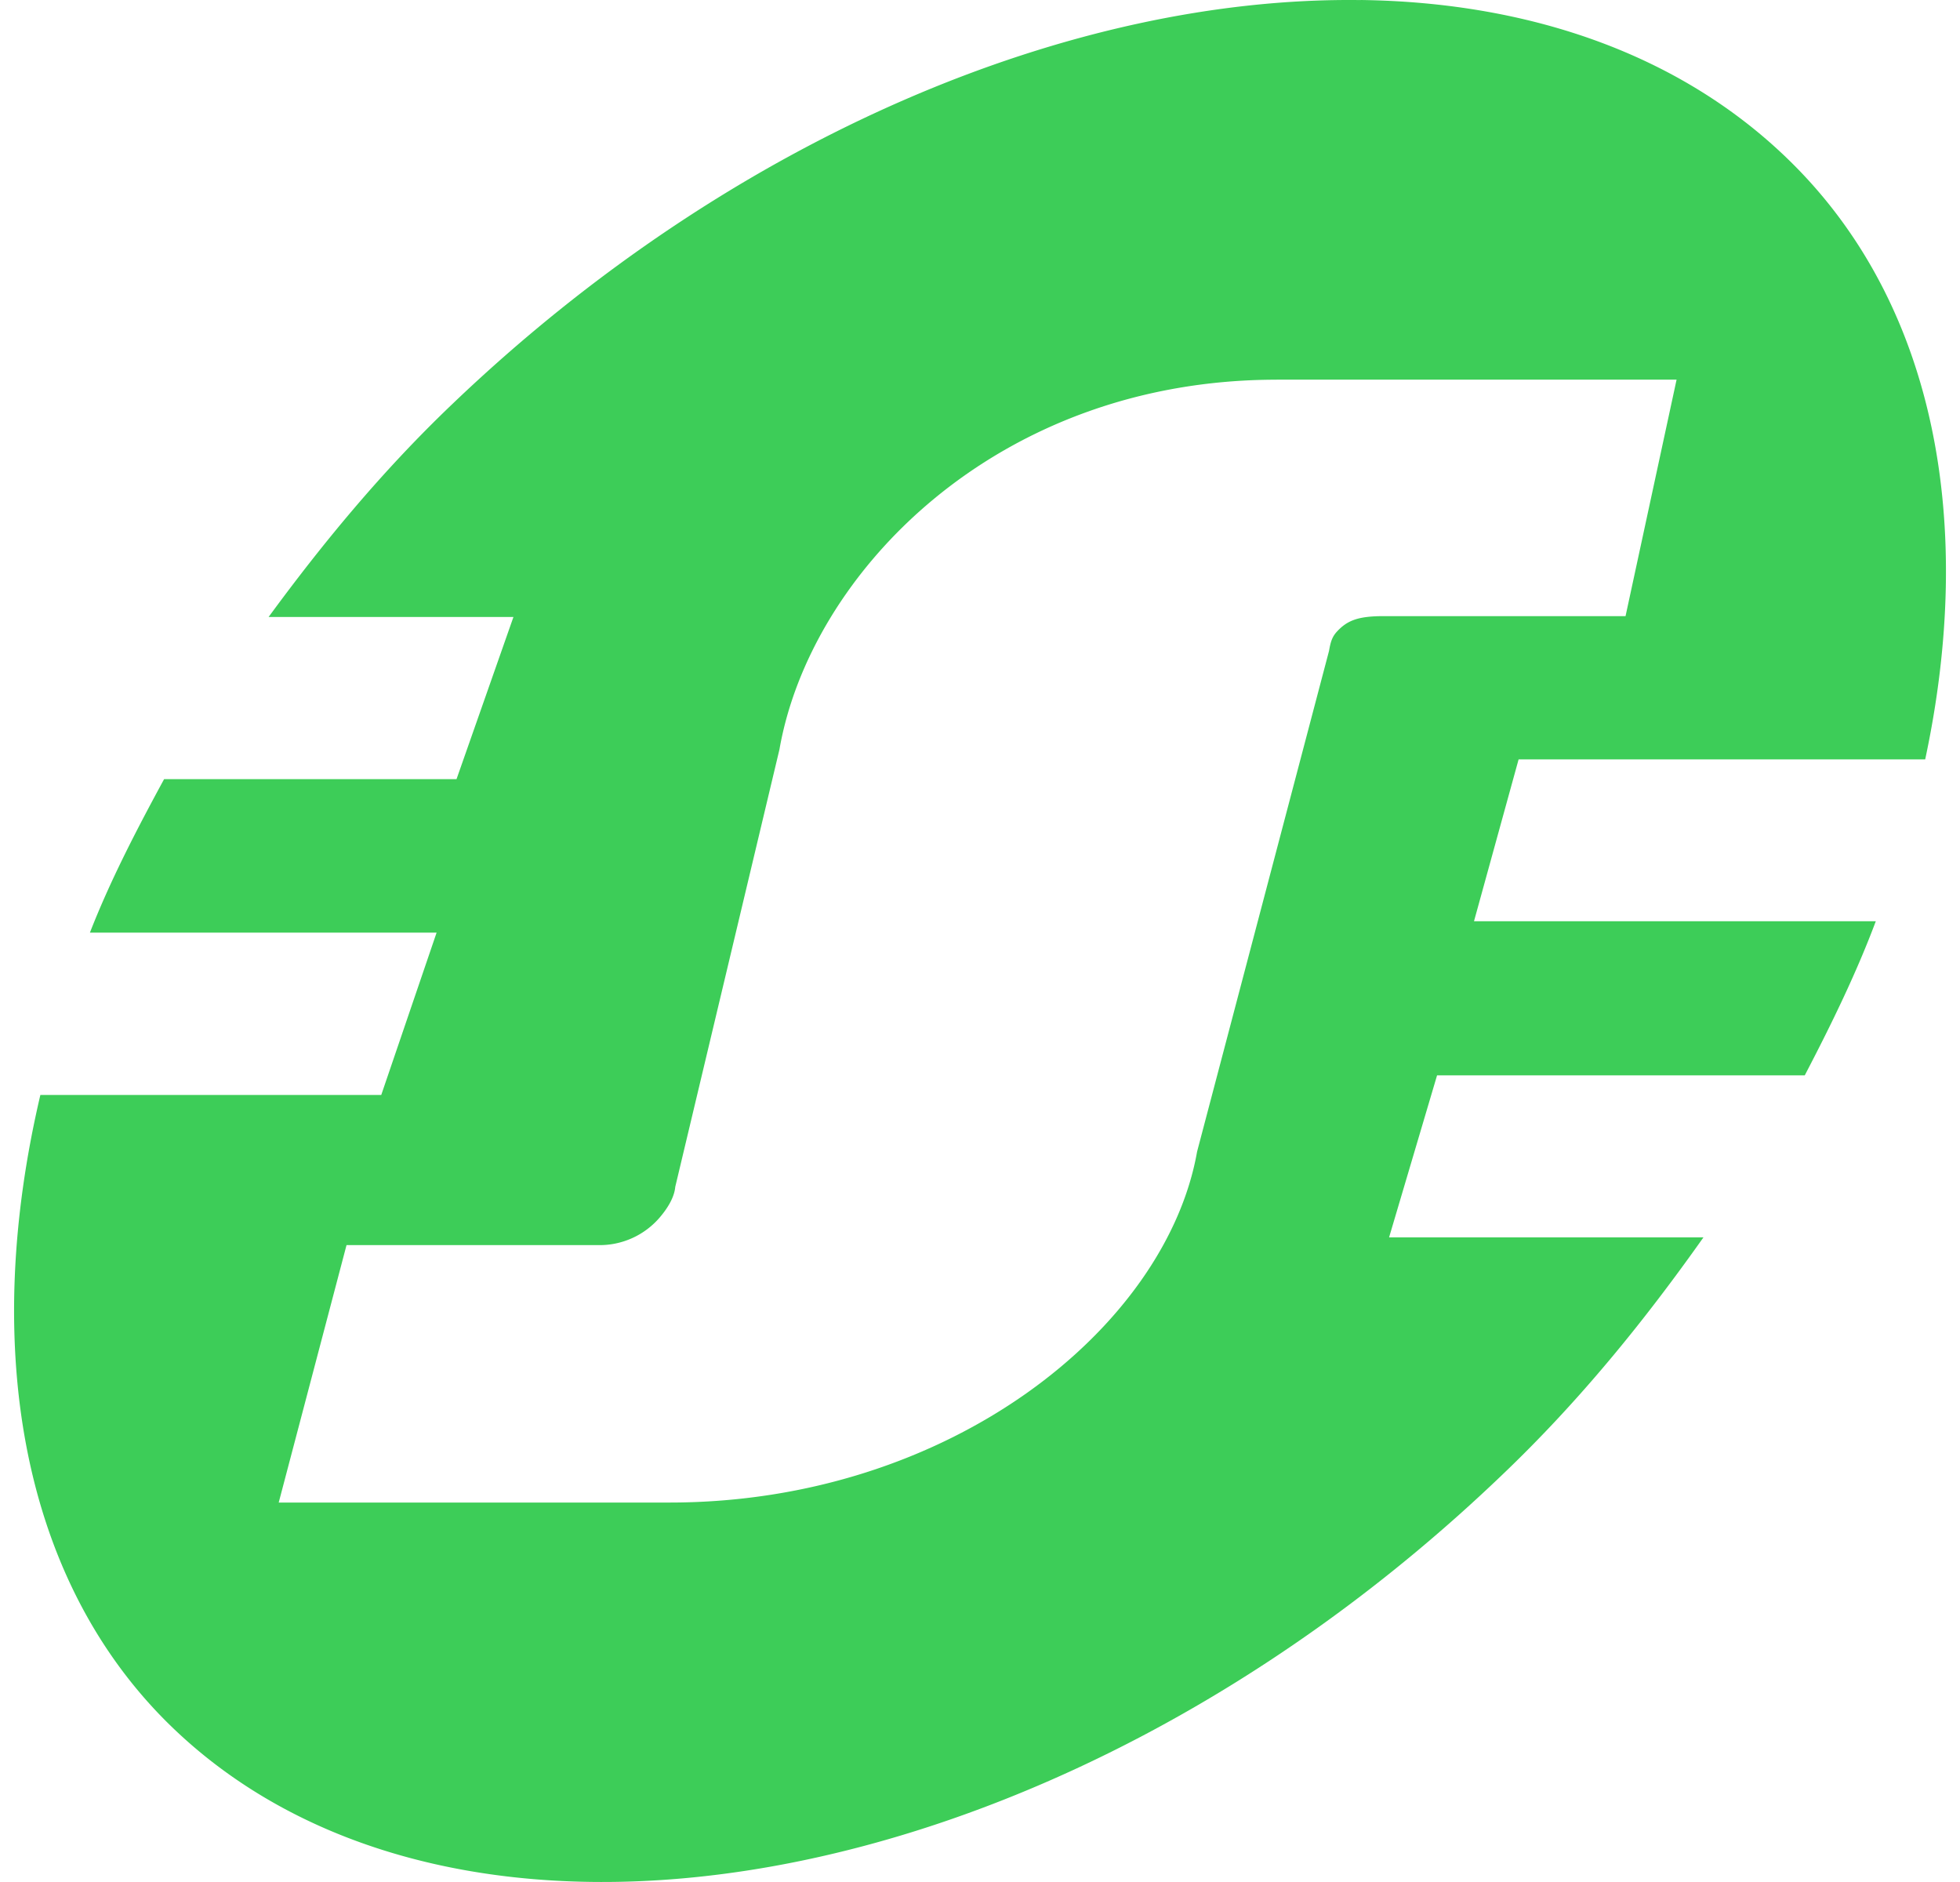 <svg fill="#3DCD58" role="img" viewBox="0 0 25 24" xmlns="http://www.w3.org/2000/svg"><title>Schneider Electric</title><path d="M17.356 0.001c-3.655-0.05-8.005 1.725-11.589 5.154-0.893 0.852-1.65 1.771-2.341 2.713h3.123L5.823 9.936H2.093c-0.355 0.653-0.69 1.3-0.946 1.957h4.422l-0.706 2.07H0.515c-0.743 3.161-0.269 6.112 1.601 7.985 3.635 3.632 11.304 2.353 17.034-3.13 1.003-0.955 1.831-1.983 2.578-3.039h-4.01l0.612-2.066h4.69c0.343-0.657 0.66-1.308 0.906-1.965h-5.125l0.569-2.064h5.186c0.64-2.995 0.136-5.77-1.682-7.587C21.494 0.717 19.55 0.029 17.356 0Zm-1.072 4.84h5.101l-0.651 3.016h-3.082c-0.332 0-0.472 0.055-0.608 0.207-0.051 0.06-0.072 0.118-0.092 0.236l-1.683 6.386c-0.395 2.237-3.147 4.475-6.73 4.475H3.555l0.865-3.283h3.202a1.01 1.01 0 0 0 0.796-0.356c0.078-0.092 0.182-0.238 0.195-0.387L9.942 9.557c0.391-2.24 2.758-4.715 6.342-4.715Z"/></svg>